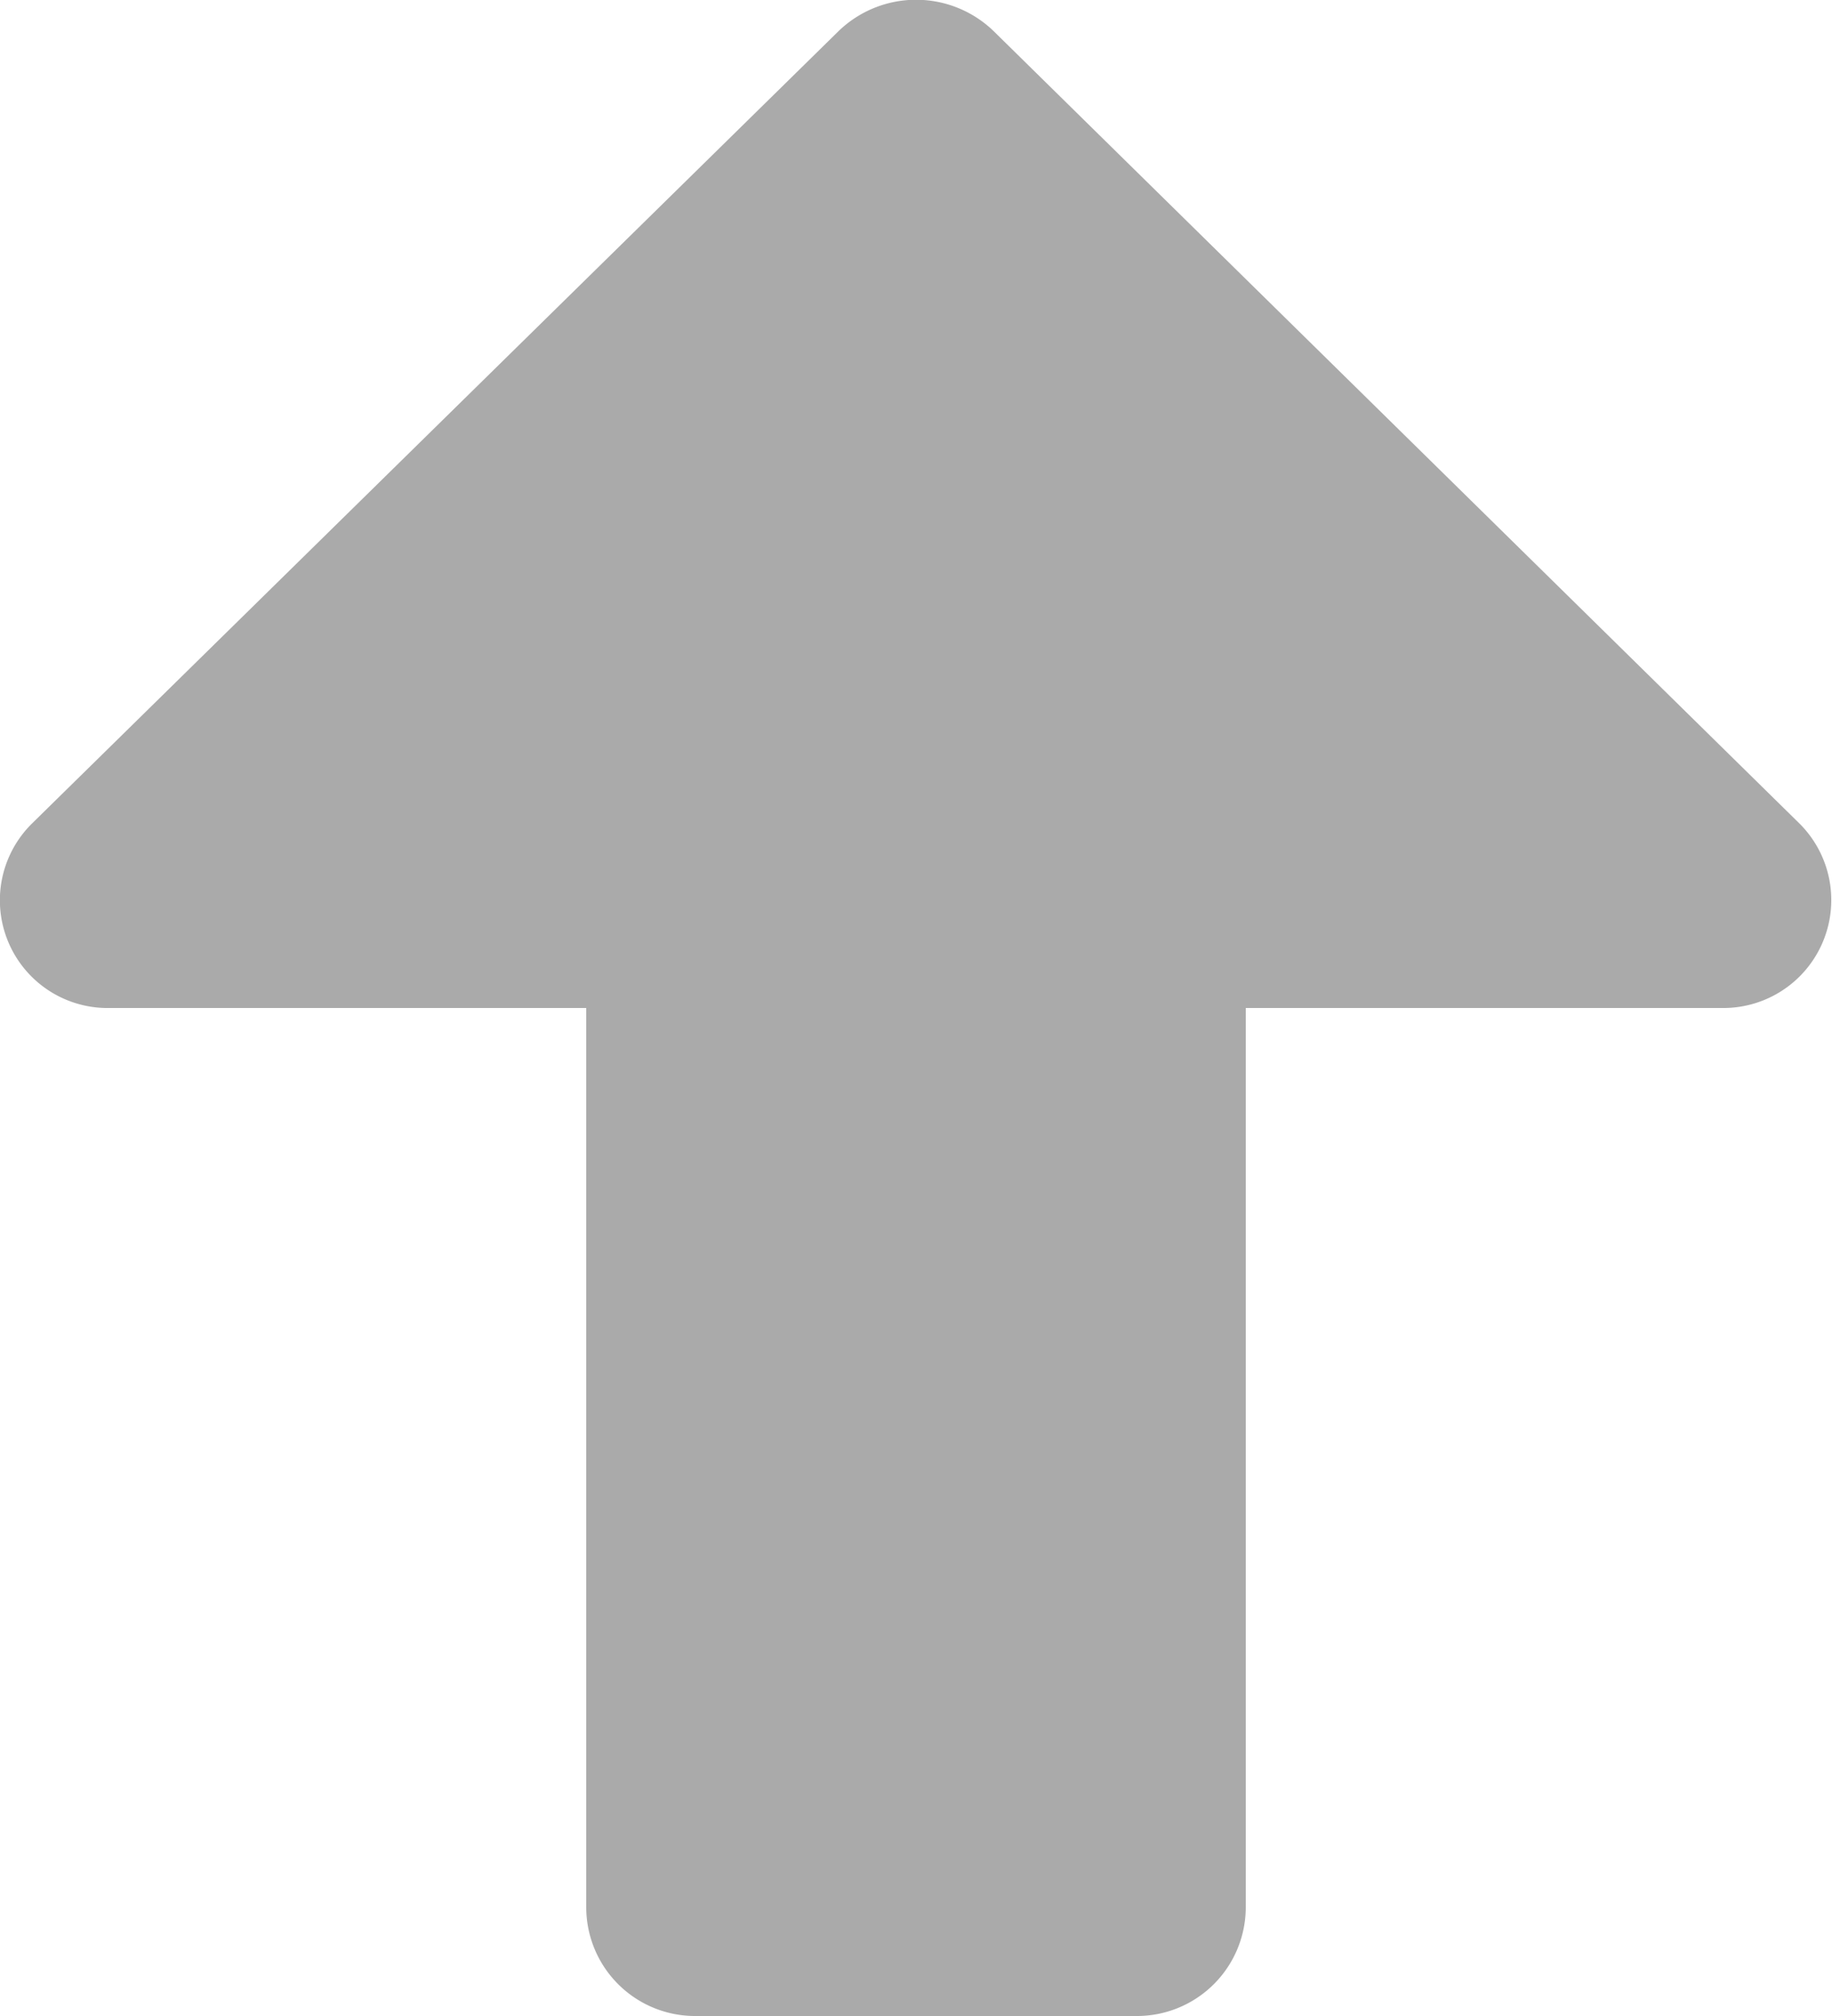 <svg xmlns="http://www.w3.org/2000/svg" width="10" height="11" viewBox="0 0 10 11"><defs><style>.a{fill:#aaa;}</style></defs><path class="a" d="M3.8,0H6.2a.594.594,0,0,1,.6.589V5.5H9.4a.588.588,0,0,1,.425,1.007l-4.4,4.321a.609.609,0,0,1-.851,0L.177,6.506A.589.589,0,0,1,.6,5.5H3.2V.589A.594.594,0,0,1,3.8,0Z" transform="translate(10 11) rotate(180)"/></svg>